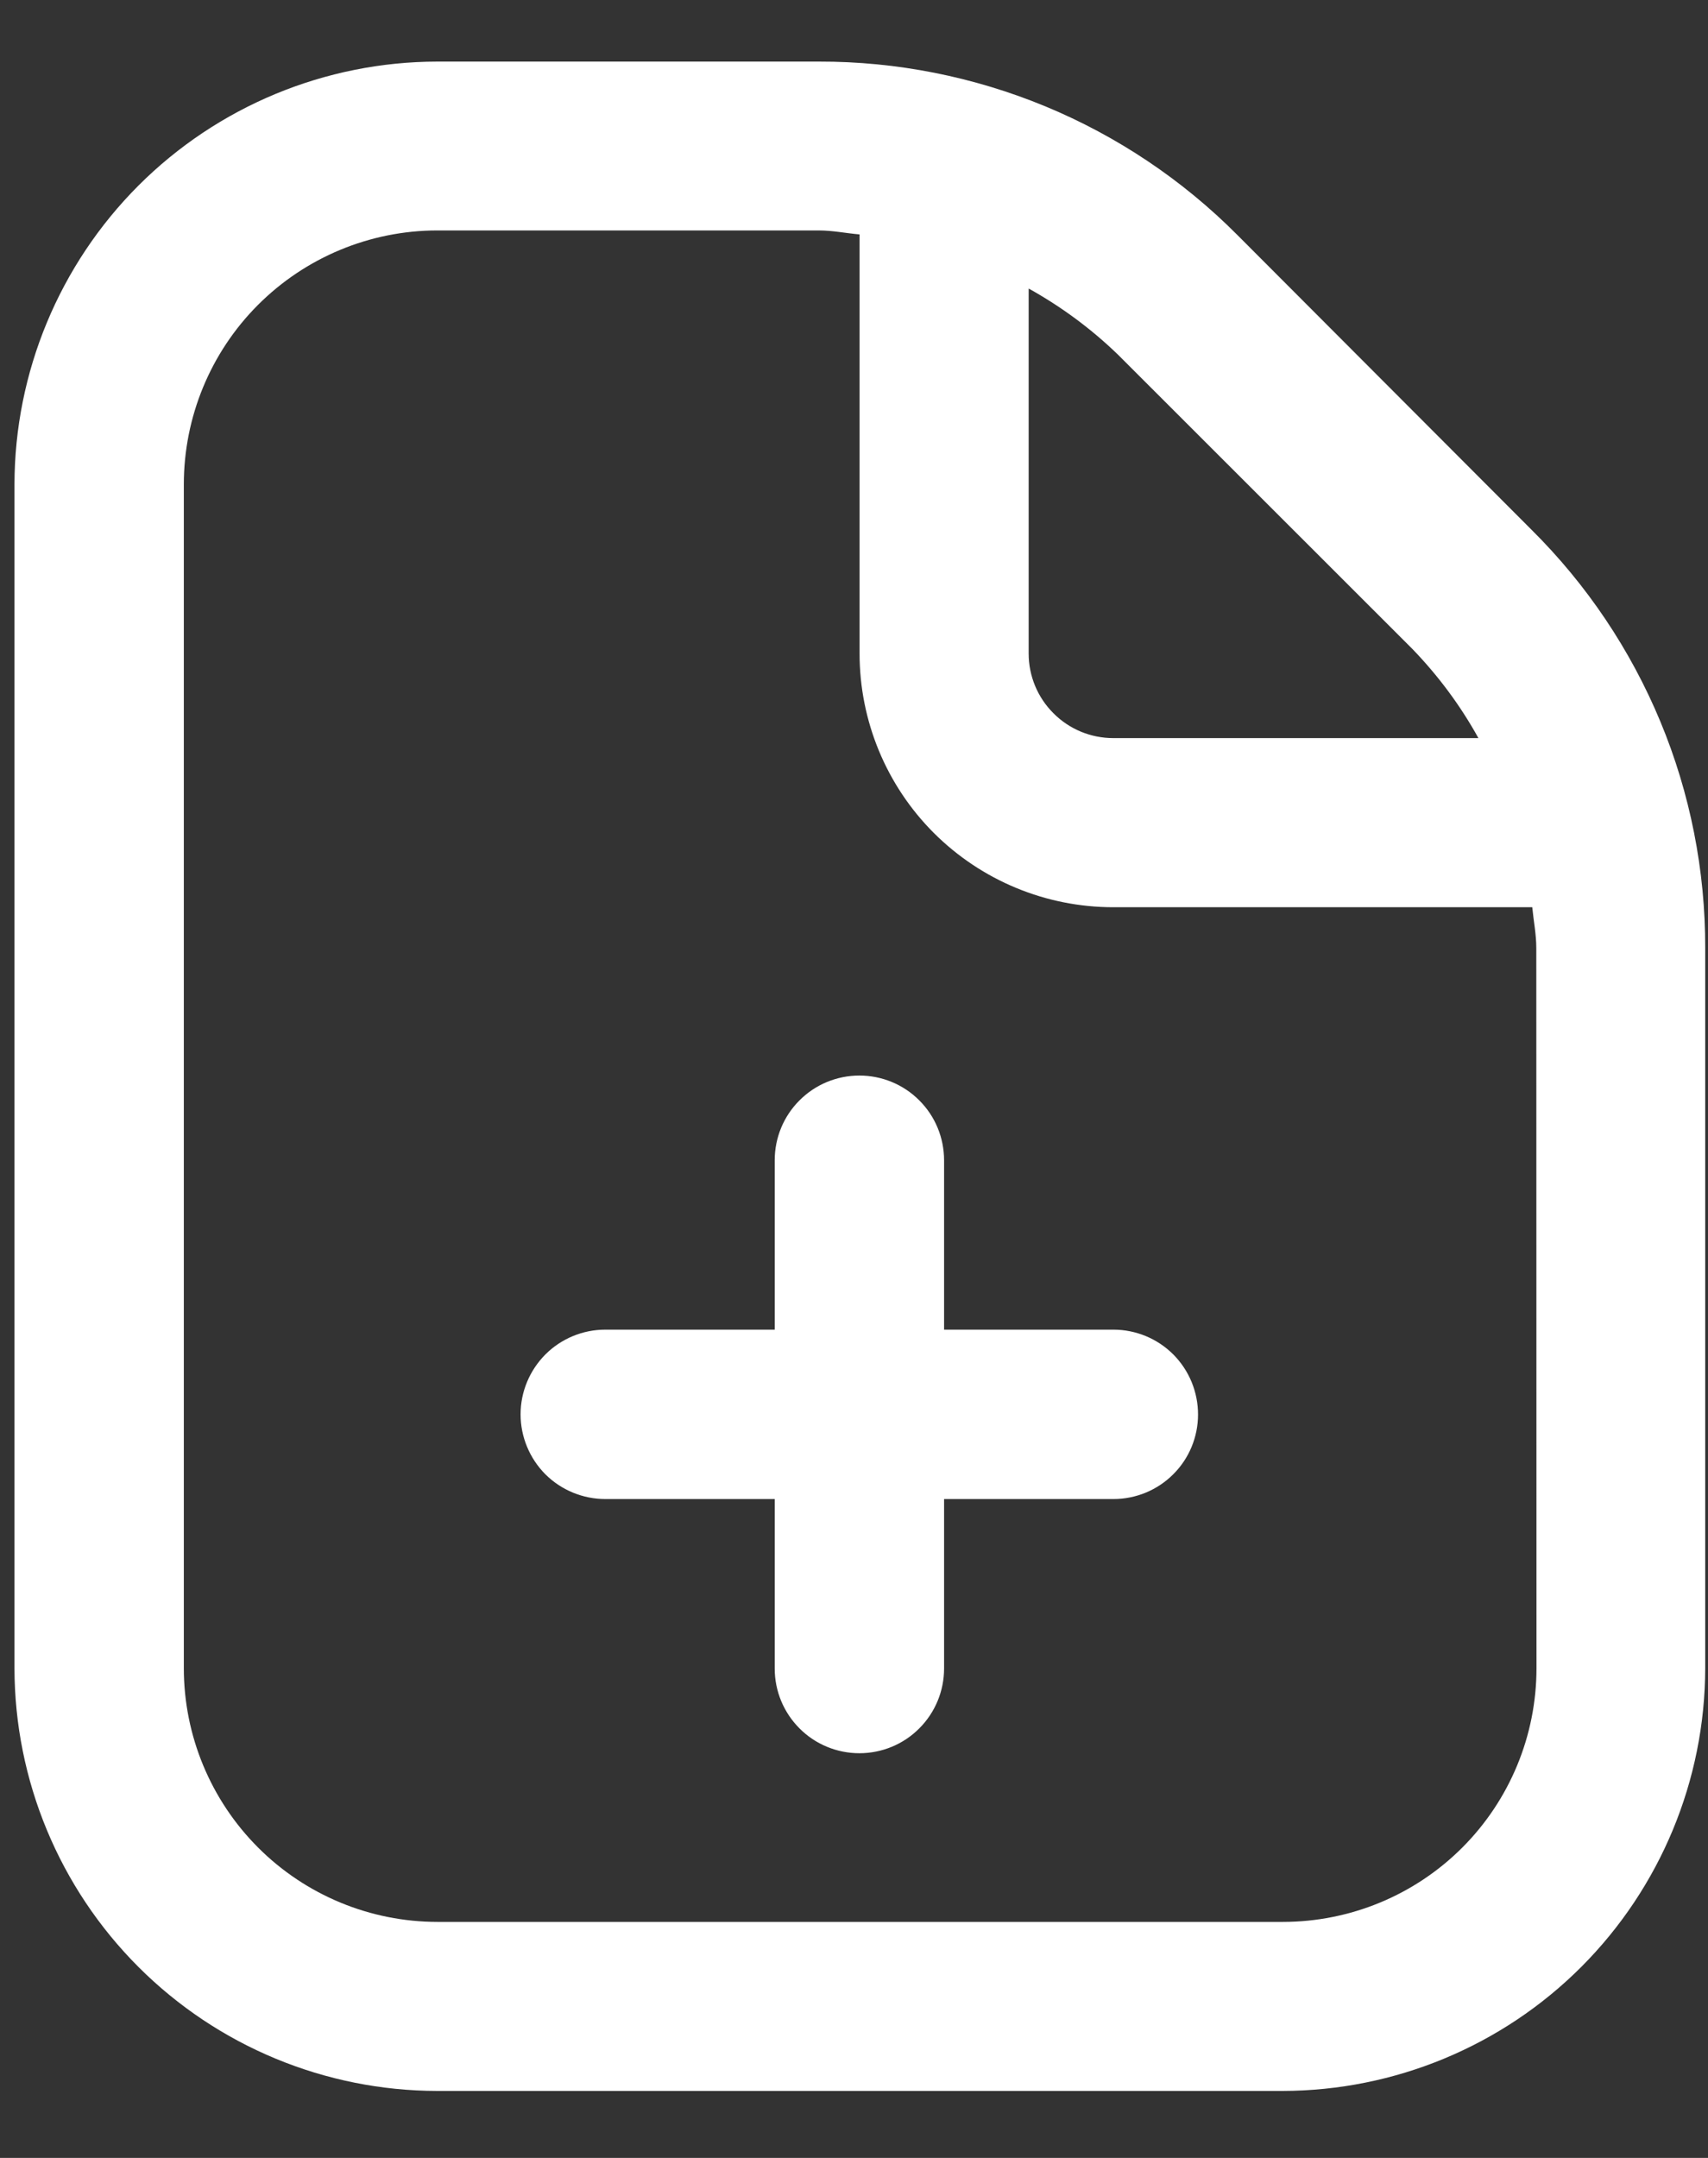 <svg width="19" height="24" viewBox="0 0 19 24" fill="none" xmlns="http://www.w3.org/2000/svg">
<rect x="0" y="0" width="19" height="24" fill="#333333" stroke="none"/>
<path d="M13.327 15.732C13.327 15.982 13.228 16.221 13.051 16.397C12.875 16.573 12.636 16.672 12.386 16.672H10.502V18.557C10.502 18.807 10.403 19.046 10.226 19.223C10.05 19.4 9.81 19.499 9.56 19.499C9.31 19.499 9.07 19.4 8.894 19.223C8.717 19.046 8.618 18.807 8.618 18.557V16.672H6.734C6.484 16.672 6.244 16.573 6.067 16.397C5.891 16.22 5.791 15.98 5.791 15.73C5.791 15.48 5.891 15.241 6.067 15.064C6.244 14.887 6.484 14.788 6.734 14.788H8.618V12.904C8.618 12.654 8.717 12.414 8.894 12.238C9.07 12.061 9.31 11.962 9.56 11.962C9.81 11.962 10.05 12.061 10.226 12.238C10.403 12.414 10.502 12.654 10.502 12.904V14.788H12.386C12.51 14.788 12.633 14.813 12.747 14.86C12.862 14.908 12.965 14.977 13.053 15.065C13.14 15.153 13.209 15.257 13.256 15.371C13.303 15.486 13.327 15.608 13.327 15.732ZM18.969 10.545V18.553C18.967 19.799 18.471 20.994 17.59 21.876C16.709 22.757 15.514 23.253 14.267 23.255H4.863C3.617 23.253 2.422 22.758 1.54 21.876C0.659 20.995 0.163 19.8 0.161 18.554V5.387C0.163 4.141 0.659 2.946 1.54 2.064C2.421 1.183 3.617 0.687 4.863 0.685H9.109C9.974 0.683 10.83 0.853 11.629 1.183C12.428 1.514 13.154 2 13.764 2.613L17.037 5.892C17.651 6.501 18.138 7.226 18.47 8.025C18.802 8.824 18.971 9.681 18.969 10.545ZM12.435 3.943C12.138 3.656 11.805 3.41 11.443 3.209V7.269C11.443 7.518 11.542 7.757 11.719 7.933C11.895 8.11 12.134 8.209 12.384 8.209H16.446C16.246 7.847 15.998 7.514 15.711 7.217L12.435 3.943ZM17.09 10.546C17.09 10.392 17.06 10.243 17.045 10.09H12.384C11.635 10.09 10.918 9.793 10.388 9.264C9.859 8.735 9.562 8.017 9.562 7.269V2.607C9.409 2.594 9.264 2.563 9.106 2.563H4.863C4.115 2.564 3.398 2.862 2.869 3.392C2.341 3.921 2.045 4.639 2.045 5.387V18.554C2.045 19.302 2.343 20.02 2.872 20.549C3.401 21.078 4.119 21.375 4.867 21.375H14.271C15.019 21.375 15.737 21.078 16.266 20.549C16.795 20.02 17.092 19.302 17.092 18.554L17.09 10.546Z" fill="white"/>
</svg>
